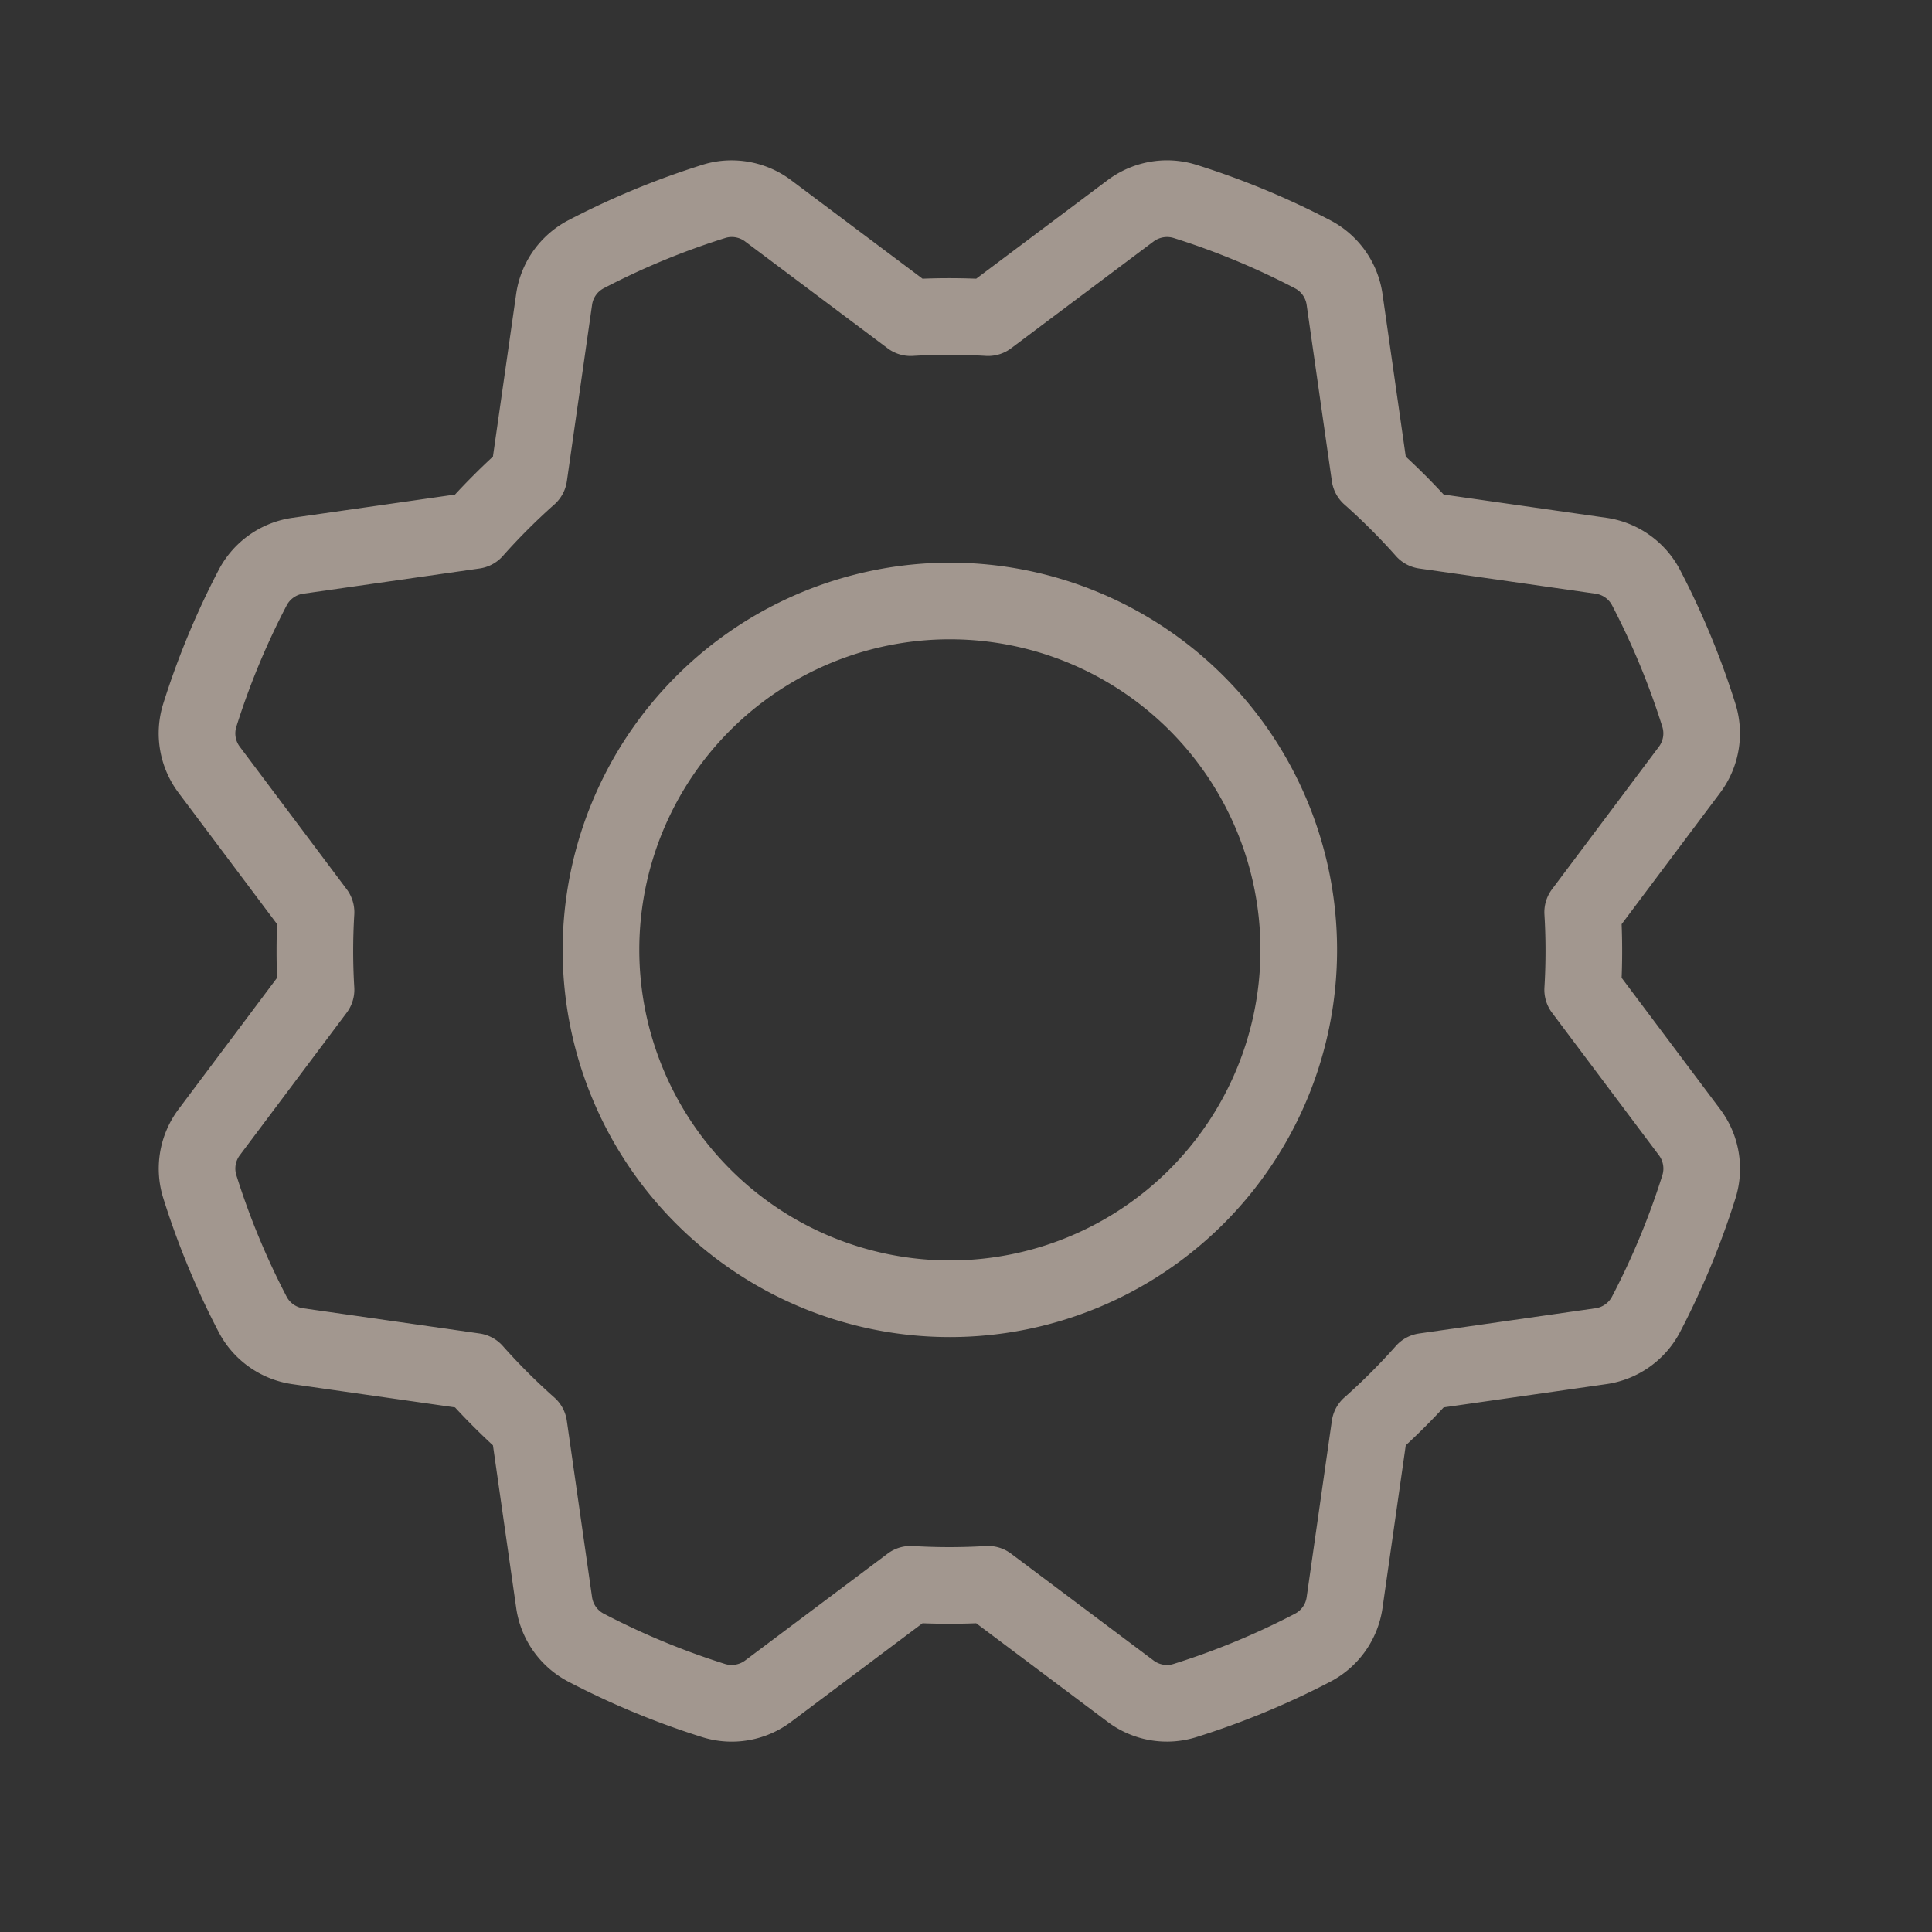 <svg xmlns="http://www.w3.org/2000/svg" width="479" height="479" viewBox="0 0 479 479"><rect x="0" y="0" width="479" height="479" fill="#333333" stroke="none"/><g transform="translate(-0.912 -0.5)" opacity="0.55"><rect width="479" height="479" transform="translate(0.912 0.5)" fill="none"/><path d="M86.5-9.5a96,96,0,1,1-96,96A96.109,96.109,0,0,1,86.5-9.5Zm0,173a77,77,0,1,0-77-77A77.087,77.087,0,0,0,86.5,163.5Z" transform="translate(149.912 149.5)" fill="#fdeada"/><path d="M268.88,18.895a24.457,24.457,0,0,1,7.289,1.111,203.64,203.64,0,0,1,33.293,13.8,24.543,24.543,0,0,1,12.861,18.244l5.765,40.311q2.432,2.249,4.795,4.611t4.607,4.791l40.334,5.762A24.54,24.54,0,0,1,396.063,120.4a203.655,203.655,0,0,1,13.78,33.3,24.543,24.543,0,0,1-3.807,22l-24.428,32.581q.13,3.31.13,6.651t-.13,6.646l24.447,32.6a24.541,24.541,0,0,1,3.8,22,203.645,203.645,0,0,1-13.8,33.293A24.543,24.543,0,0,1,377.8,322.318l-40.311,5.765q-2.249,2.432-4.611,4.795t-4.792,4.607l-5.762,40.334a24.54,24.54,0,0,1-12.869,18.239,203.64,203.64,0,0,1-33.3,13.78,24.471,24.471,0,0,1-22-3.807L221.58,381.6c-4.413.173-8.889.172-13.3,0l-32.594,24.446a24.485,24.485,0,0,1-22,3.8,203.652,203.652,0,0,1-33.292-13.8A24.543,24.543,0,0,1,107.538,377.8l-5.765-40.311q-2.432-2.249-4.795-4.611t-4.607-4.791l-40.334-5.762A24.54,24.54,0,0,1,33.8,309.453a203.657,203.657,0,0,1-13.78-33.3,24.543,24.543,0,0,1,3.807-22l24.428-32.581q-.13-3.31-.13-6.651t.13-6.646L23.808,175.684a24.54,24.54,0,0,1-3.8-22,203.646,203.646,0,0,1,13.8-33.292,24.542,24.542,0,0,1,18.245-12.861l40.311-5.765q2.249-2.432,4.611-4.795t4.792-4.607l5.762-40.334A24.54,24.54,0,0,1,120.4,33.794a203.634,203.634,0,0,1,33.3-13.78,23.8,23.8,0,0,1,7.283-1.109A24.626,24.626,0,0,1,175.7,23.82l32.582,24.428c4.412-.173,8.888-.172,13.3,0l32.6-24.446A24.631,24.631,0,0,1,268.88,18.895Zm-.006,373.052a5.464,5.464,0,0,0,1.623-.247,184.489,184.489,0,0,0,30.152-12.477,5.491,5.491,0,0,0,2.867-4.081l6.248-43.74a9.5,9.5,0,0,1,3.1-5.766q3.36-2.979,6.579-6.2t6.192-6.576a9.5,9.5,0,0,1,5.766-3.1l43.722-6.253a5.493,5.493,0,0,0,4.093-2.874,184.493,184.493,0,0,0,12.5-30.143,5.491,5.491,0,0,0-.858-4.913L364.35,230.229a9.5,9.5,0,0,1-1.883-6.271q.27-4.482.271-9.033t-.271-9.028a9.5,9.5,0,0,1,1.882-6.273l26.495-35.338a5.493,5.493,0,0,0,.862-4.927,184.491,184.491,0,0,0-12.477-30.152,5.491,5.491,0,0,0-4.08-2.867l-43.74-6.248a9.5,9.5,0,0,1-5.766-3.1q-2.979-3.36-6.2-6.579t-6.576-6.192a9.5,9.5,0,0,1-3.1-5.766l-6.253-43.722a5.494,5.494,0,0,0-2.874-4.093,184.479,184.479,0,0,0-30.143-12.5,5.614,5.614,0,0,0-4.913.858L230.234,65.507a9.5,9.5,0,0,1-6.271,1.883,150.935,150.935,0,0,0-18.062,0,9.5,9.5,0,0,1-6.272-1.882L164.291,39.013a5.52,5.52,0,0,0-3.3-1.108h0a5.46,5.46,0,0,0-1.622.247,184.482,184.482,0,0,0-30.152,12.477,5.491,5.491,0,0,0-2.867,4.08L120.1,98.449a9.5,9.5,0,0,1-3.1,5.766q-3.36,2.979-6.58,6.2t-6.192,6.575a9.5,9.5,0,0,1-5.766,3.1l-43.723,6.253a5.493,5.493,0,0,0-4.093,2.874,184.484,184.484,0,0,0-12.5,30.143A5.491,5.491,0,0,0,39,164.274l26.511,35.347a9.5,9.5,0,0,1,1.883,6.271q-.27,4.482-.271,9.034t.271,9.028a9.5,9.5,0,0,1-1.882,6.273l-26.5,35.338a5.493,5.493,0,0,0-.862,4.927,184.5,184.5,0,0,0,12.477,30.152,5.491,5.491,0,0,0,4.08,2.867l43.74,6.248a9.5,9.5,0,0,1,5.766,3.1q2.979,3.36,6.2,6.579t6.576,6.192a9.5,9.5,0,0,1,3.1,5.766l6.253,43.723a5.493,5.493,0,0,0,2.874,4.093,184.49,184.49,0,0,0,30.143,12.5,5.613,5.613,0,0,0,4.913-.858l35.347-26.511a9.5,9.5,0,0,1,6.271-1.883,150.817,150.817,0,0,0,18.062,0,9.5,9.5,0,0,1,6.273,1.882l35.339,26.495A5.519,5.519,0,0,0,268.874,391.947Z" transform="translate(21.355 21.351)" fill="#fdeada"/></g></svg>